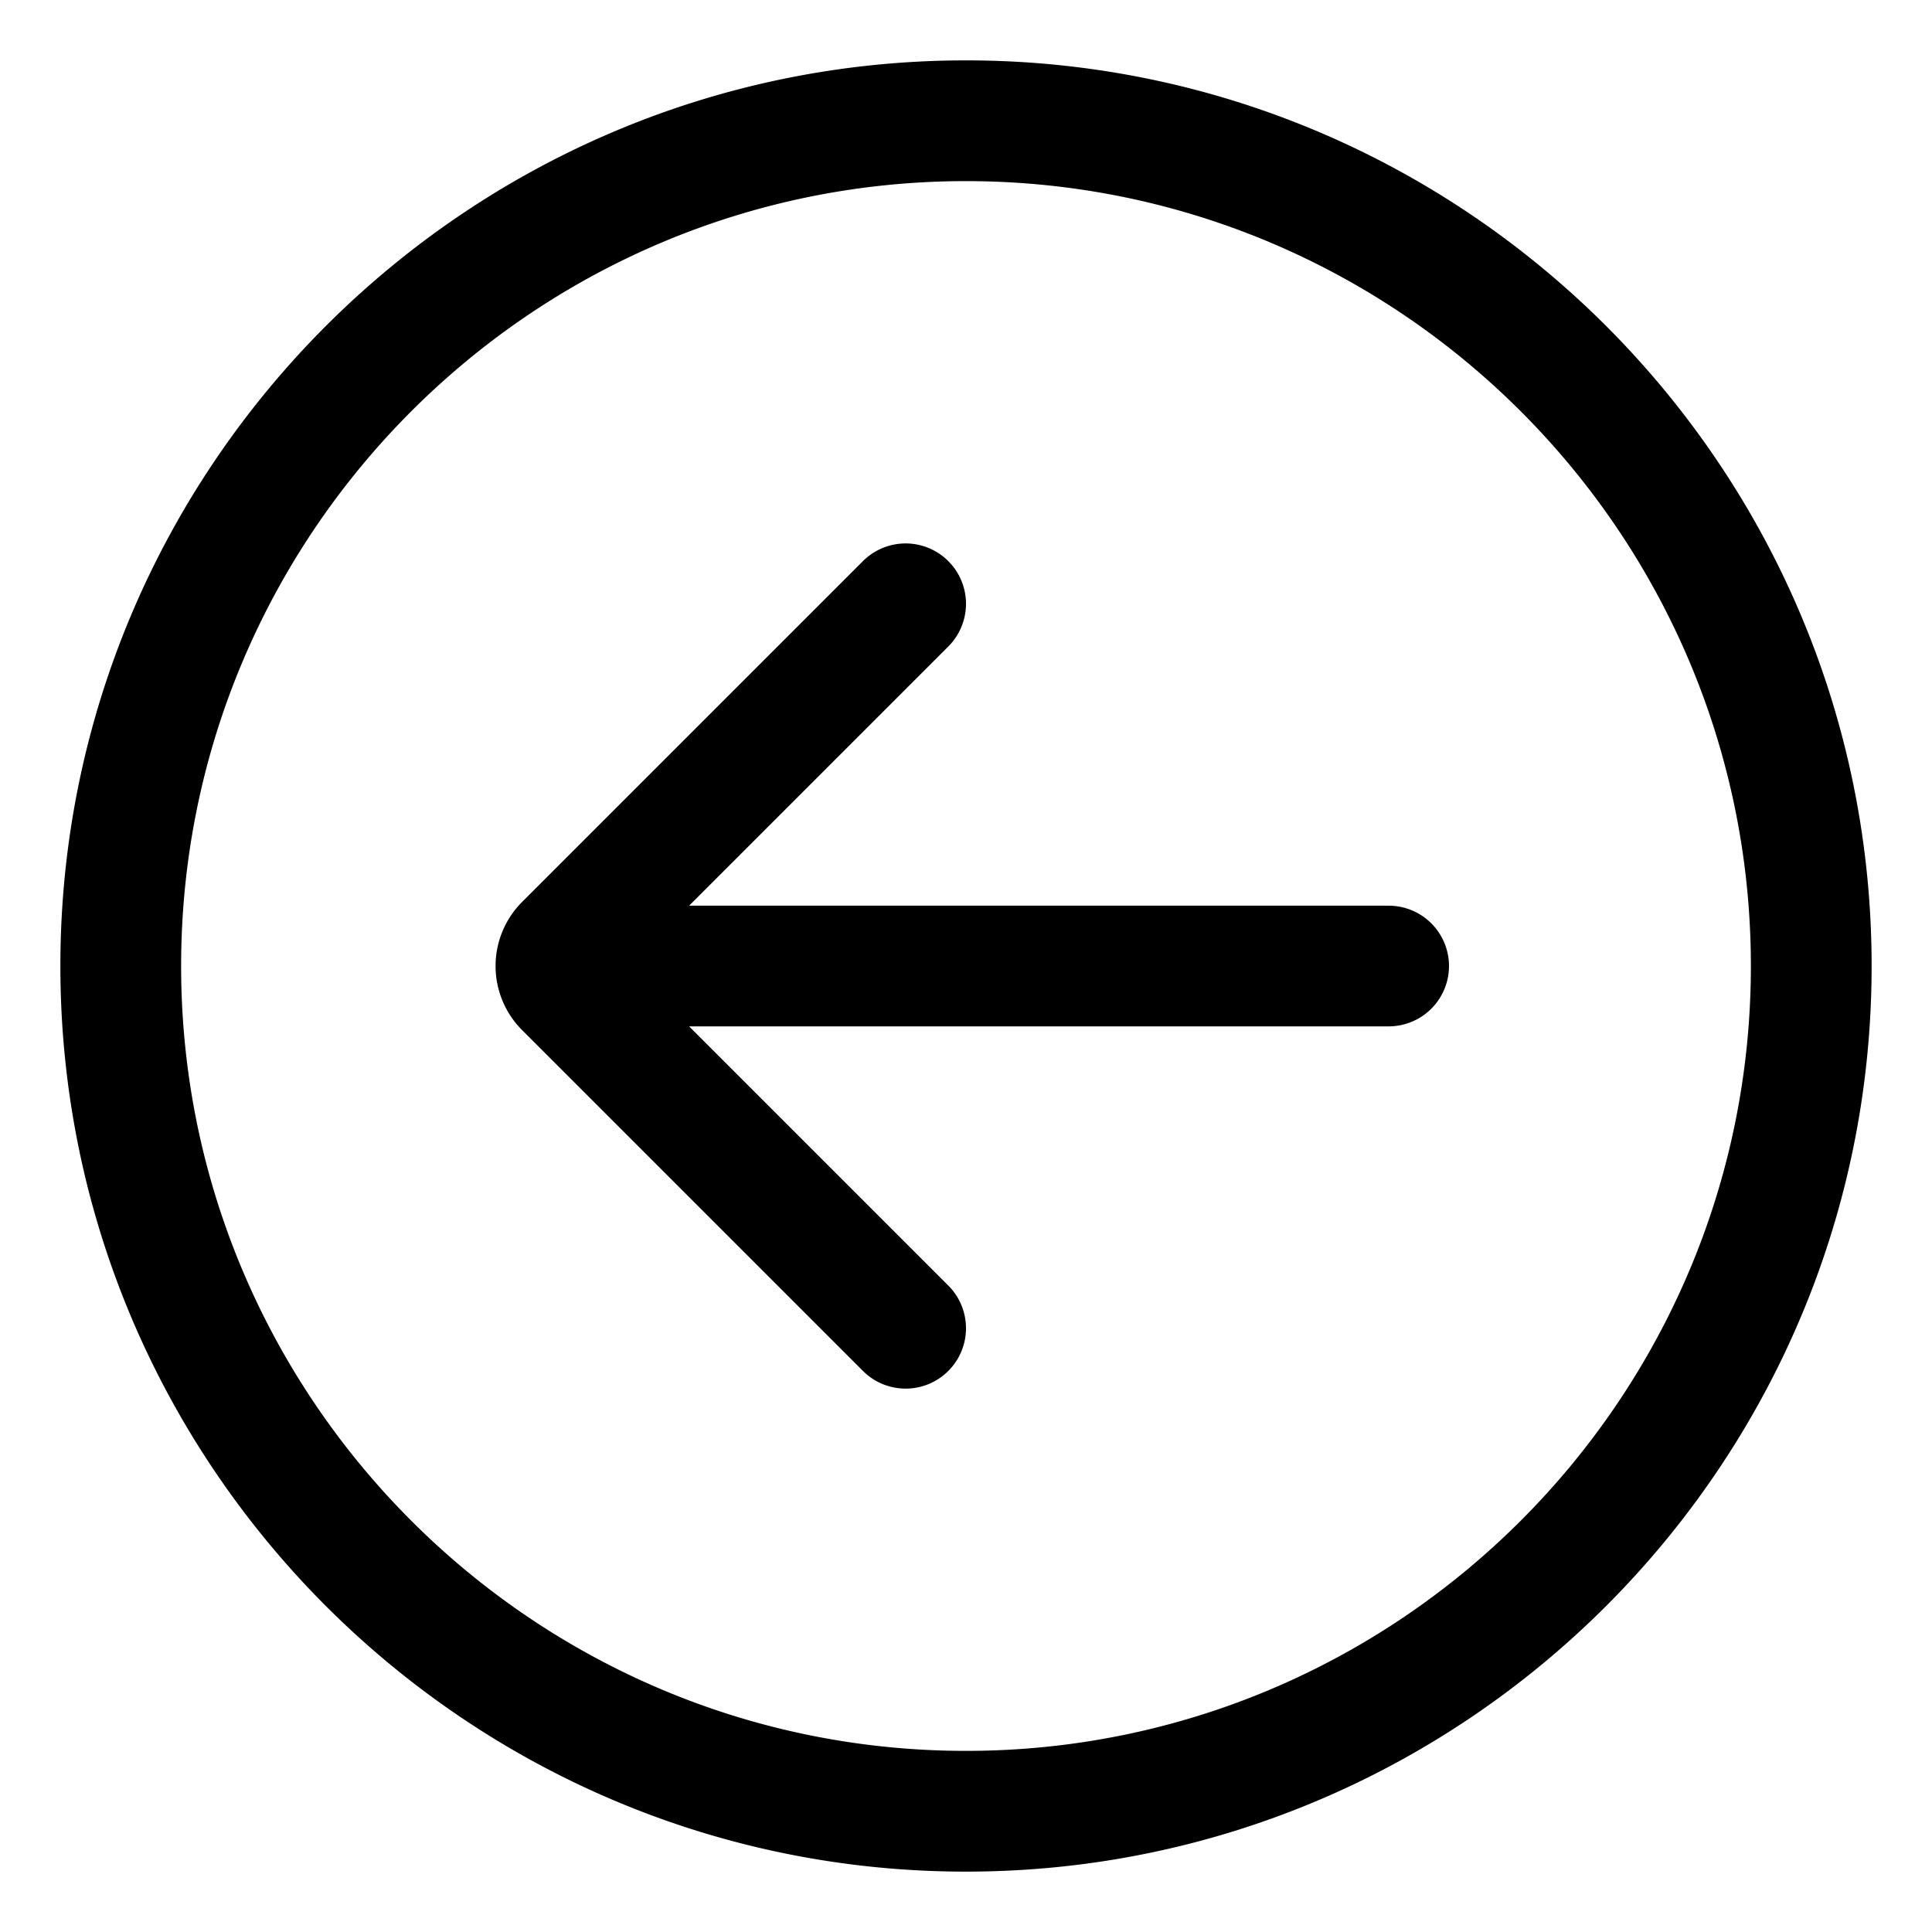 <svg xmlns="http://www.w3.org/2000/svg" viewBox="0 0 32 32">
  <path d="M16 1C7.729 1 1 7.729 1 16s6.729 15 15 15 15-6.729 15-15S24.271 1 16 1Zm0 28C8.832 29 3 23.168 3 16S8.832 3 16 3s13 5.832 13 13-5.832 13-13 13Zm8-13a1 1 0 0 1-1 1H11.414l4.293 4.293a.999.999 0 1 1-1.414 1.414l-5.646-5.646a1.501 1.501 0 0 1 0-2.121l5.646-5.646a.999.999 0 1 1 1.414 1.414l-4.293 4.293H23a1 1 0 0 1 1 1Z"/>
</svg>

